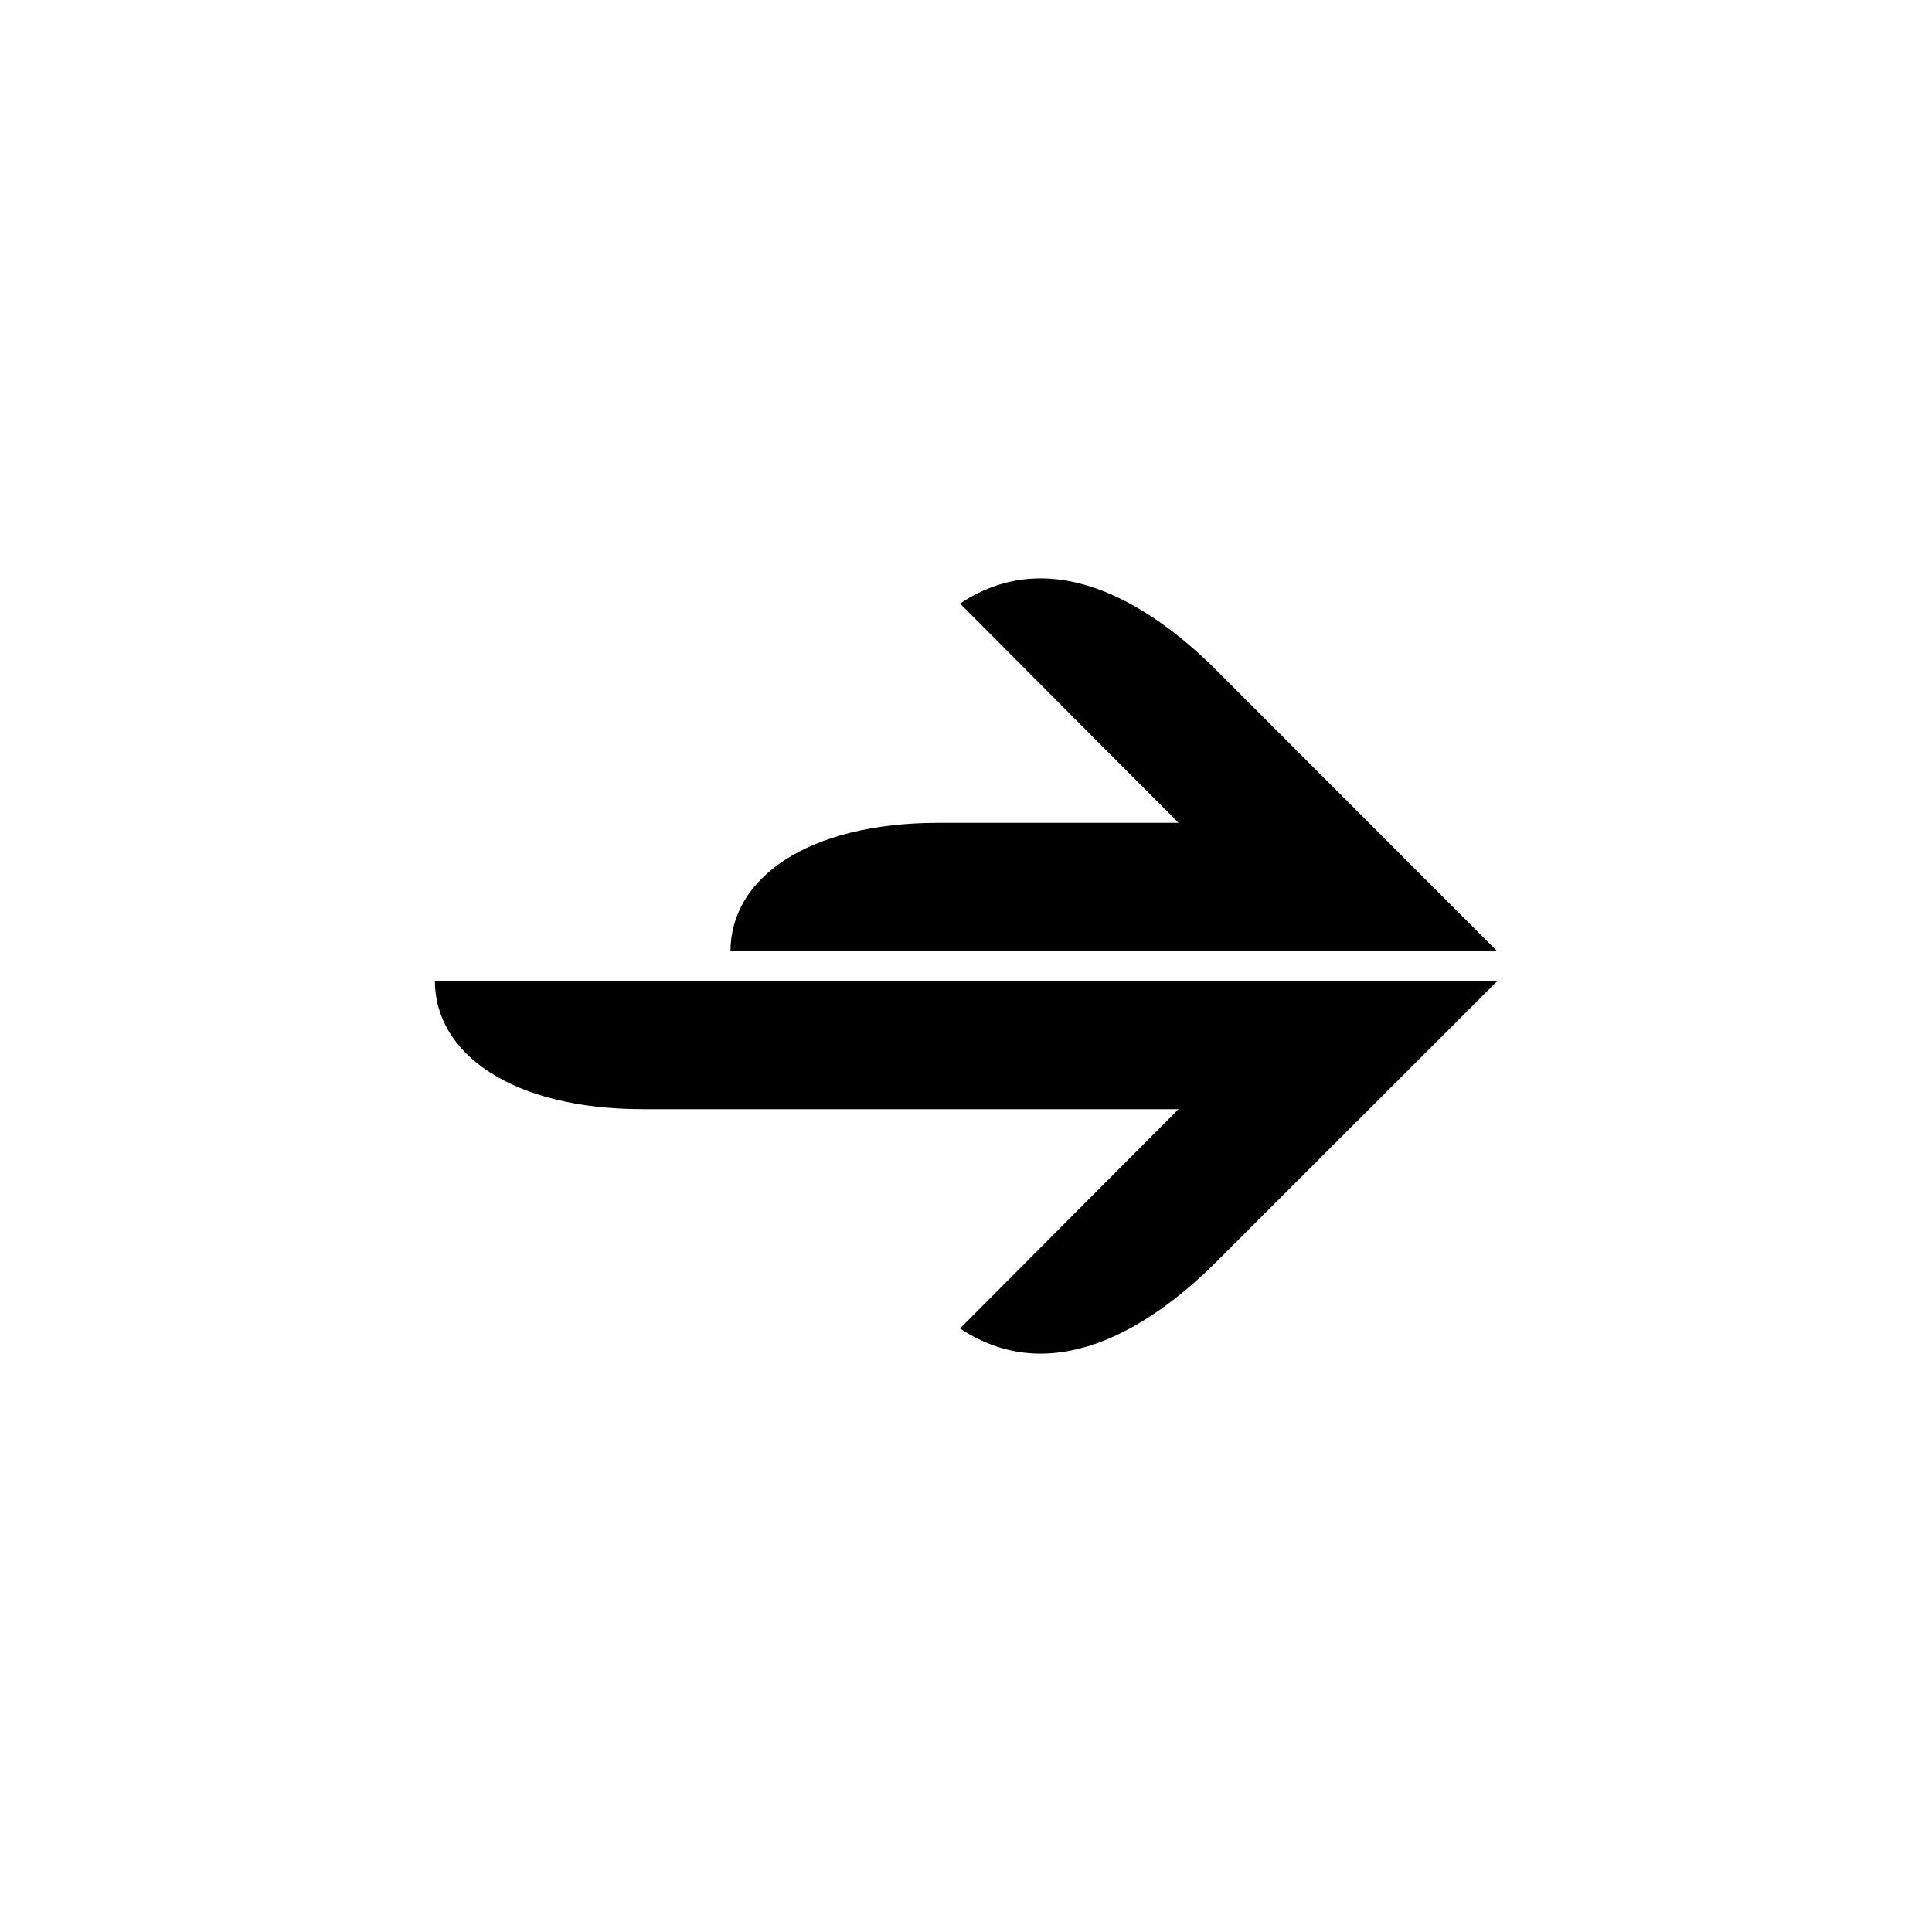 <svg id="图层_1" data-name="图层 1" xmlns="http://www.w3.org/2000/svg" viewBox="0 0 100 100"><title>logohunt03</title><path d="M22.51,50.77h55L63,65.27c-2.88,2.89-8.2,6.89-13.31,3.49L61,57.41H33.28c-6.79,0-10.77-2.88-10.77-6.64"/><path d="M37.81,49.23H77.49L63,34.73c-2.88-2.89-8.2-6.89-13.31-3.49L61,42.59H48.57c-6.79,0-10.76,2.88-10.76,6.64"/></svg>